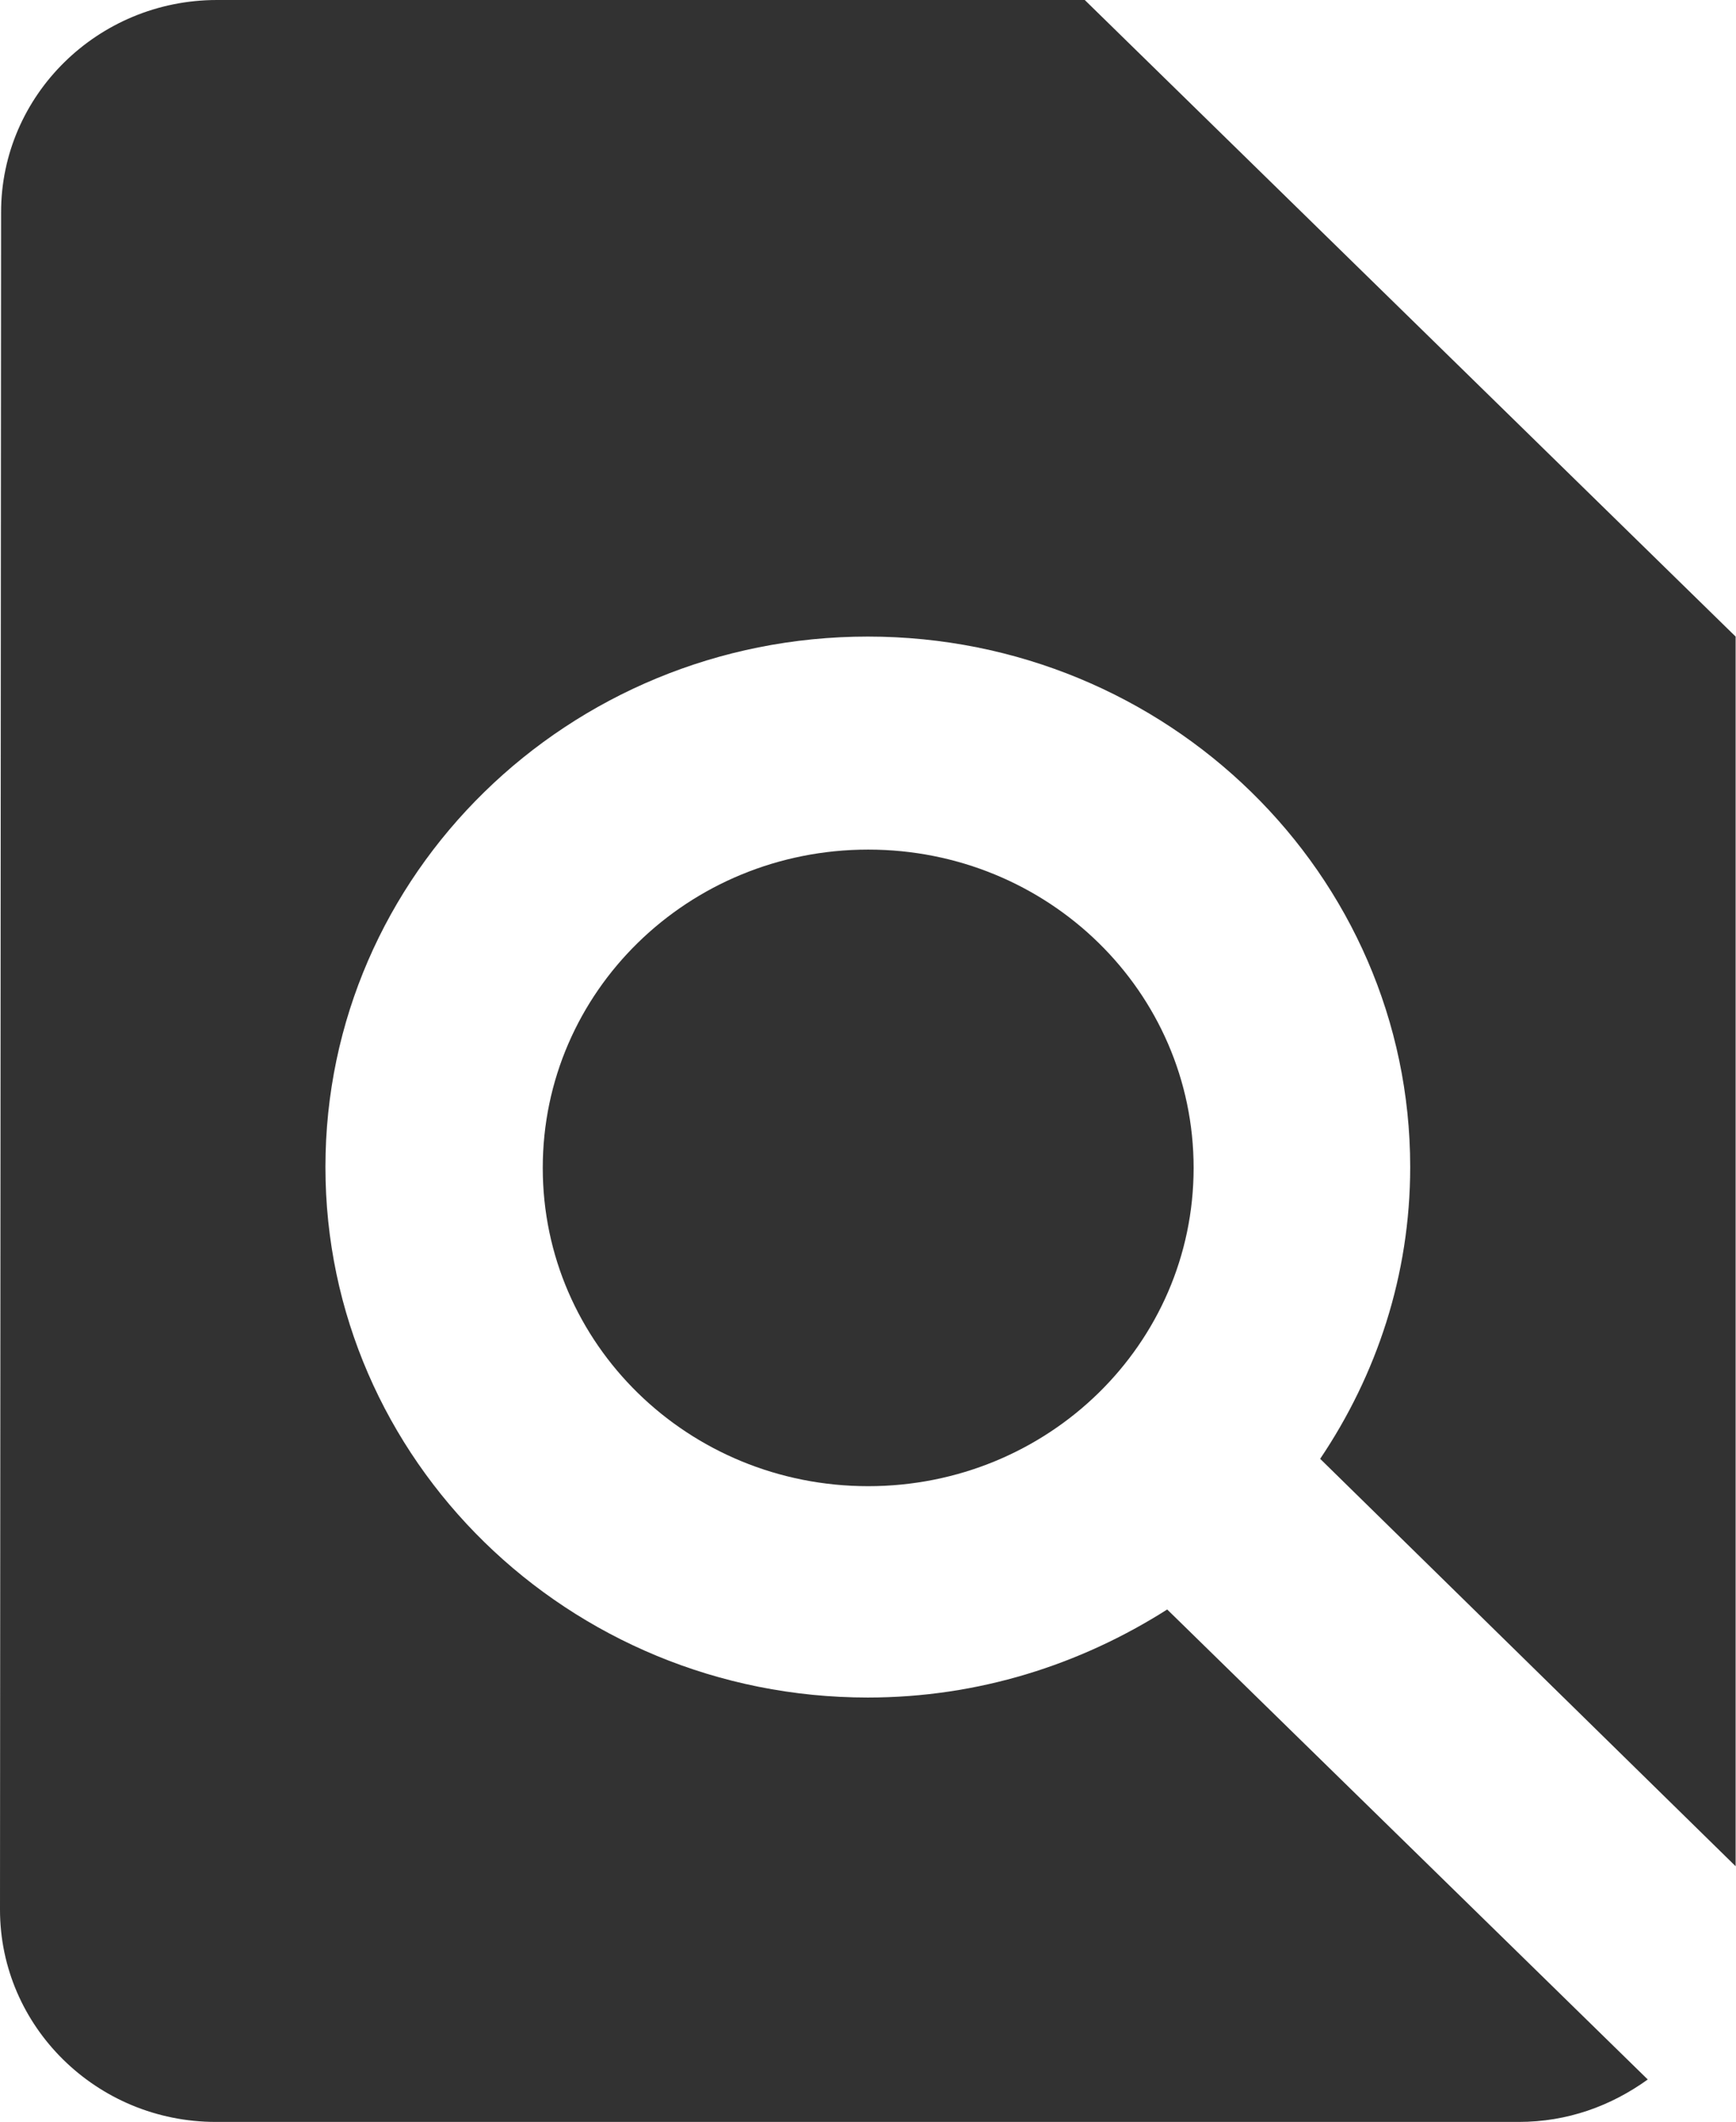 <?xml version="1.0" encoding="UTF-8"?>
<svg width="419px" height="512px" viewBox="0 0 419 512" version="1.1" xmlns="http://www.w3.org/2000/svg" xmlns:xlink="http://www.w3.org/1999/xlink">
    <!-- Generator: Sketch 40.3 (33839) - http://www.bohemiancoding.com/sketch -->
    <title>Fill-145-path</title>
    <desc>Created with Sketch.</desc>
    <defs></defs>
    <g id="Page-1" stroke="none" stroke-width="1" fill="none" fill-rule="evenodd">
        <g id="material-trace">
            <g id="Fill-145">
                <g id="Page-1"></g>
            </g>
        </g>
        <path d="M131,281.8 C131,324.296 166.084,358.6 209.545,358.6 C253.007,358.6 288.091,324.296 288.091,281.8 C288.091,239.304 253.007,205 209.545,205 C166.084,205 131,239.304 131,281.8 L131,281.8 L131,281.8 L131,281.8 Z" id="Fill-145-path" fill="#000000" opacity="0.802"></path>
        <path d="M418.909,450.304 L418.909,153.6 L261.818,0 L52.364,0 C23.564,0 0.262,23.04 0.262,51.2 L0,460.8 C0,488.96 23.302,512 52.102,512 L366.545,512 C378.327,512 388.8,508.16 397.702,501.76 L281.716,388.352 C260.771,401.664 236.16,409.6 209.455,409.6 C137.193,409.6 78.545,352.256 78.545,281.6 C78.545,210.944 137.193,153.6 209.455,153.6 C281.716,153.6 340.364,210.944 340.364,281.6 C340.364,307.712 332.247,331.776 318.633,352 L418.909,450.304 L418.909,450.304 L418.909,450.304 L418.909,450.304 Z" id="Fill-145-path" fill="#000000" opacity="0.802"></path>
    </g>
</svg>